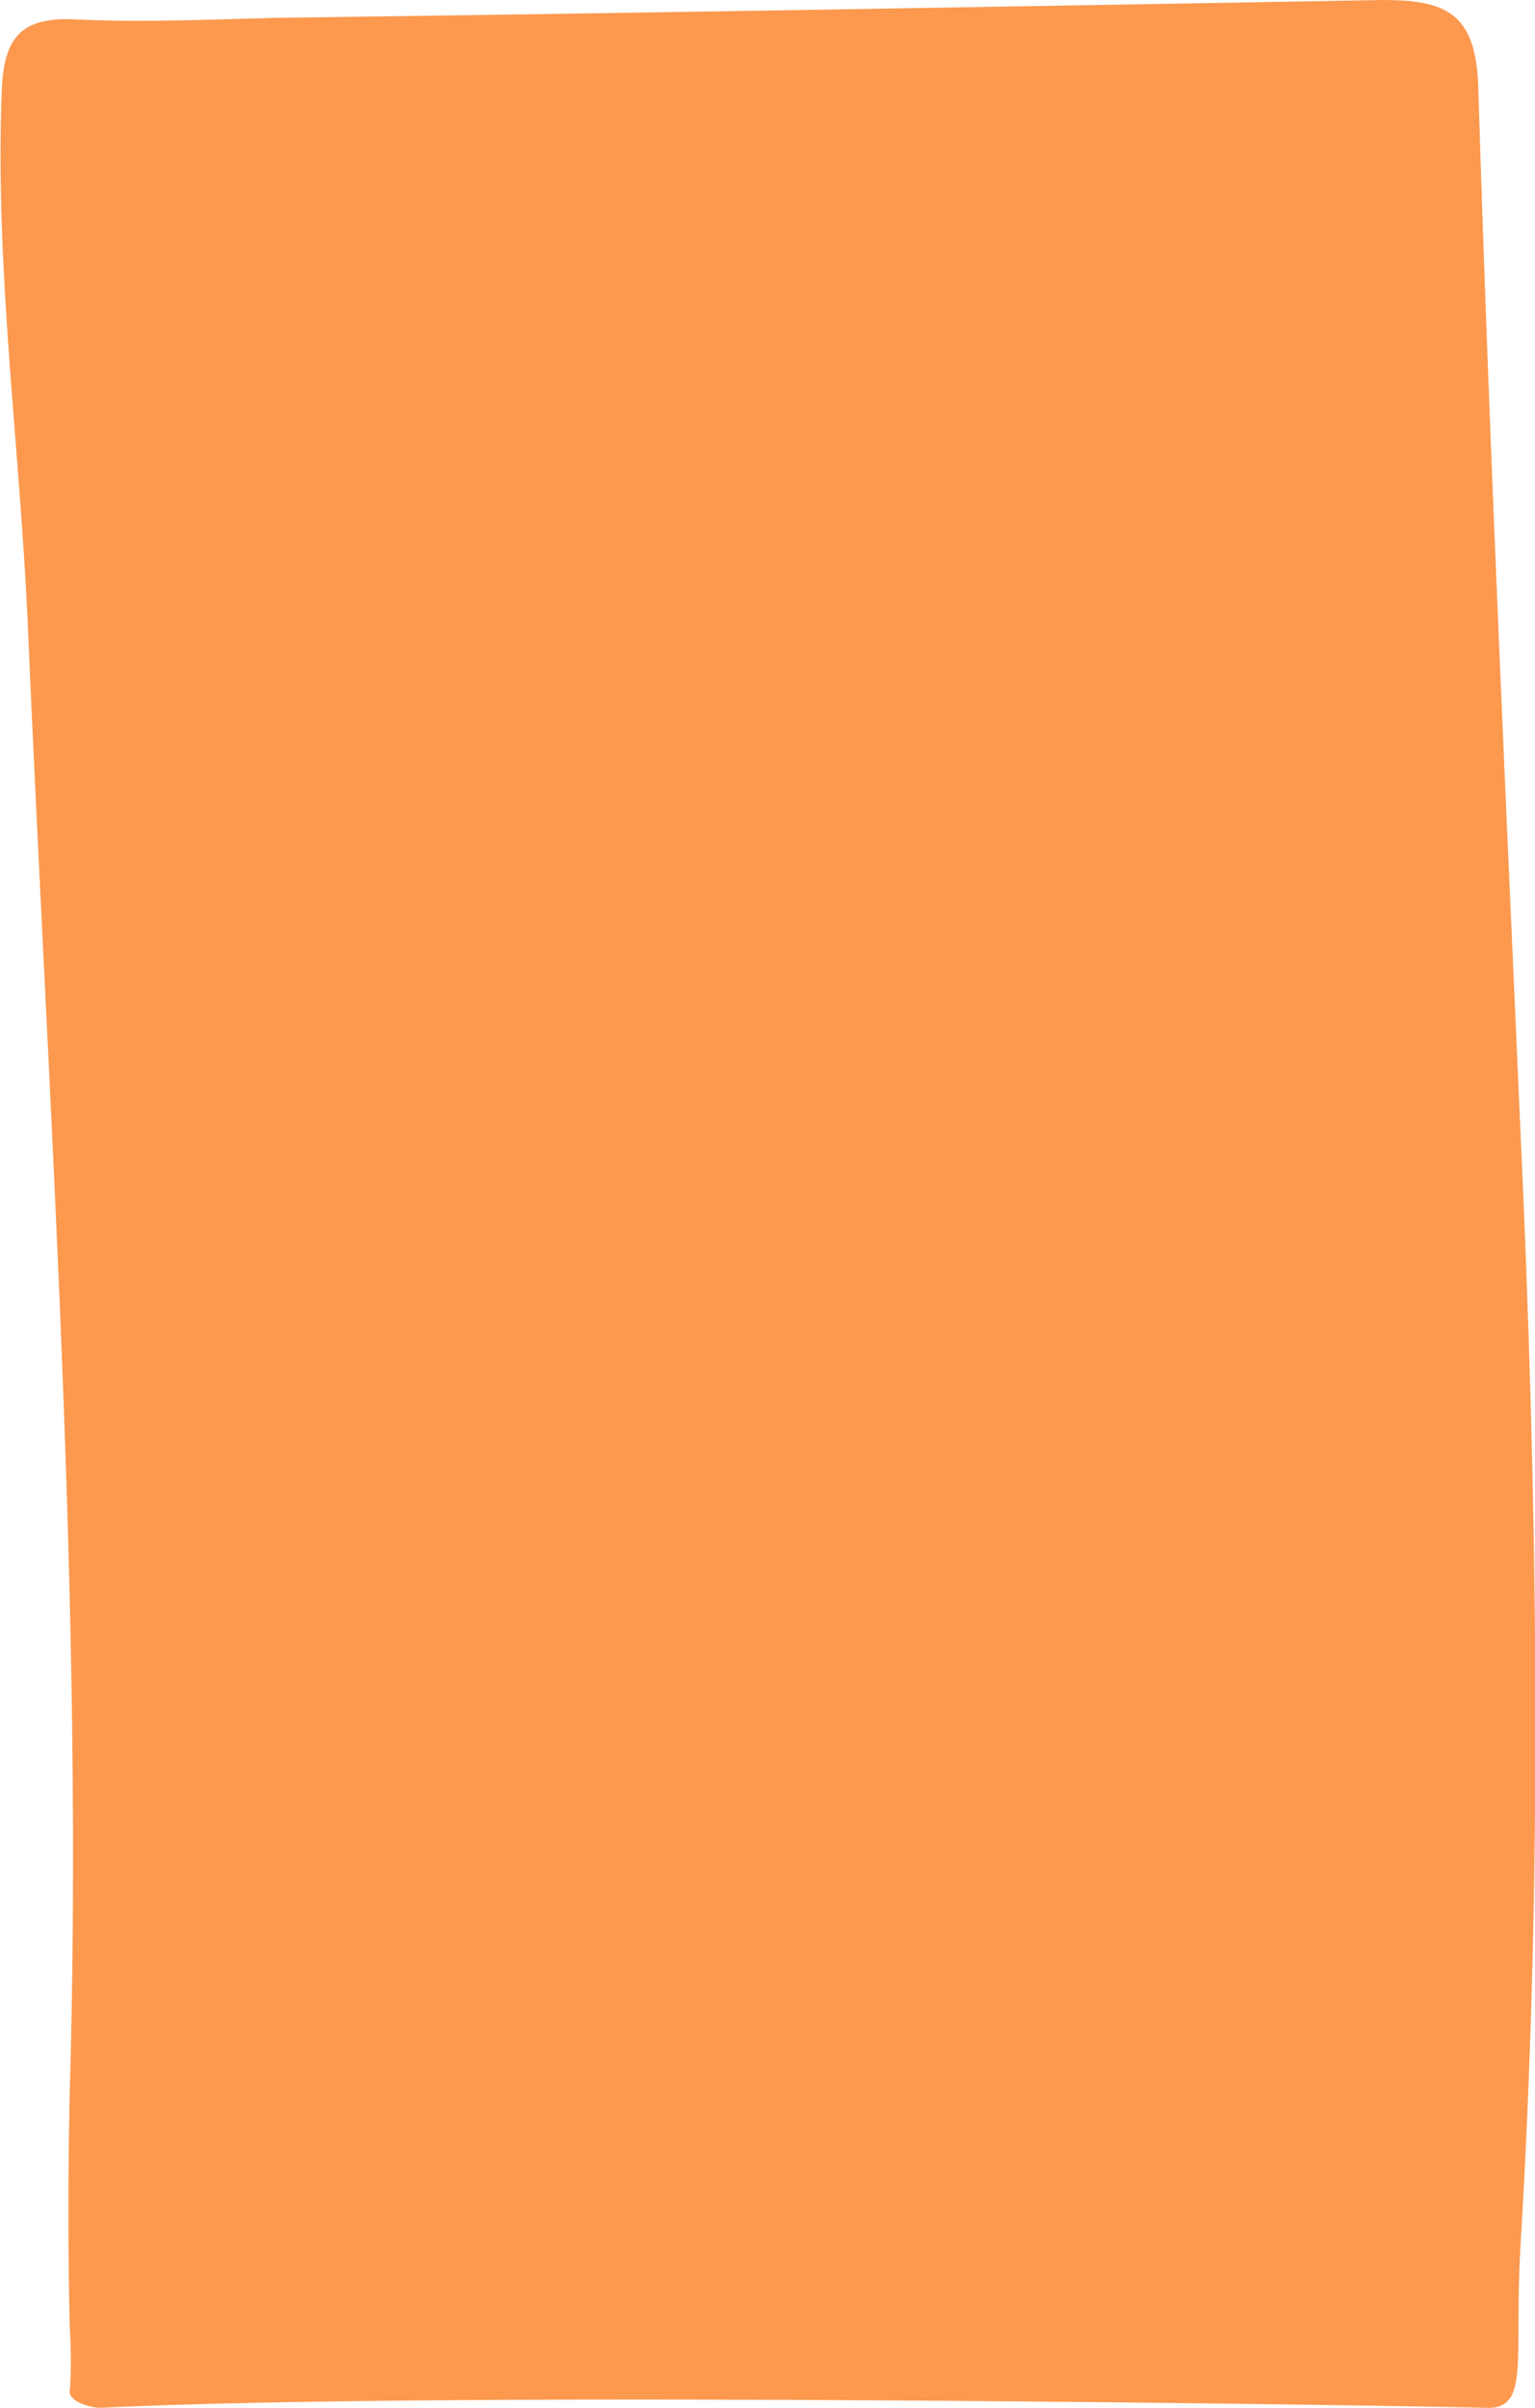 <?xml version="1.0" encoding="utf-8"?>
<!-- Generator: Adobe Illustrator 21.0.2, SVG Export Plug-In . SVG Version: 6.00 Build 0)  -->
<svg version="1.1" id="Layer_1" xmlns="http://www.w3.org/2000/svg" xmlns:xlink="http://www.w3.org/1999/xlink" x="0px" y="0px"
	 viewBox="0 0 94.8 148.6" enable-background="new 0 0 94.8 148.6" xml:space="preserve">
<path fill="#FC994F" d="M94.1,74.3c-1-22.9-2.1-45.9-2.8-68.8c-0.1-4.7-2-5.5-5.9-5.5C62.7,0.4,39.9,0.8,17.1,1.1
	C13,1.2,8.8,1.4,4.7,1.2C1.1,1,0.2,2.5,0.1,5.8c-0.4,10.8,1.1,21.6,1.6,32.4c1.3,30.4,3.5,60.8,2.6,91.2c-0.1,4.7-0.1,9.3,0,14
	c0.1,1.7,0.1,3.4,0,4.2c0,0.7,1.5,1,1.8,1c22.4-1.1,83-0.1,85.7,0c2.7,0.1,1.7-3,2.1-9.9C95.2,117.2,95,95.7,94.1,74.3z"/>
</svg>

